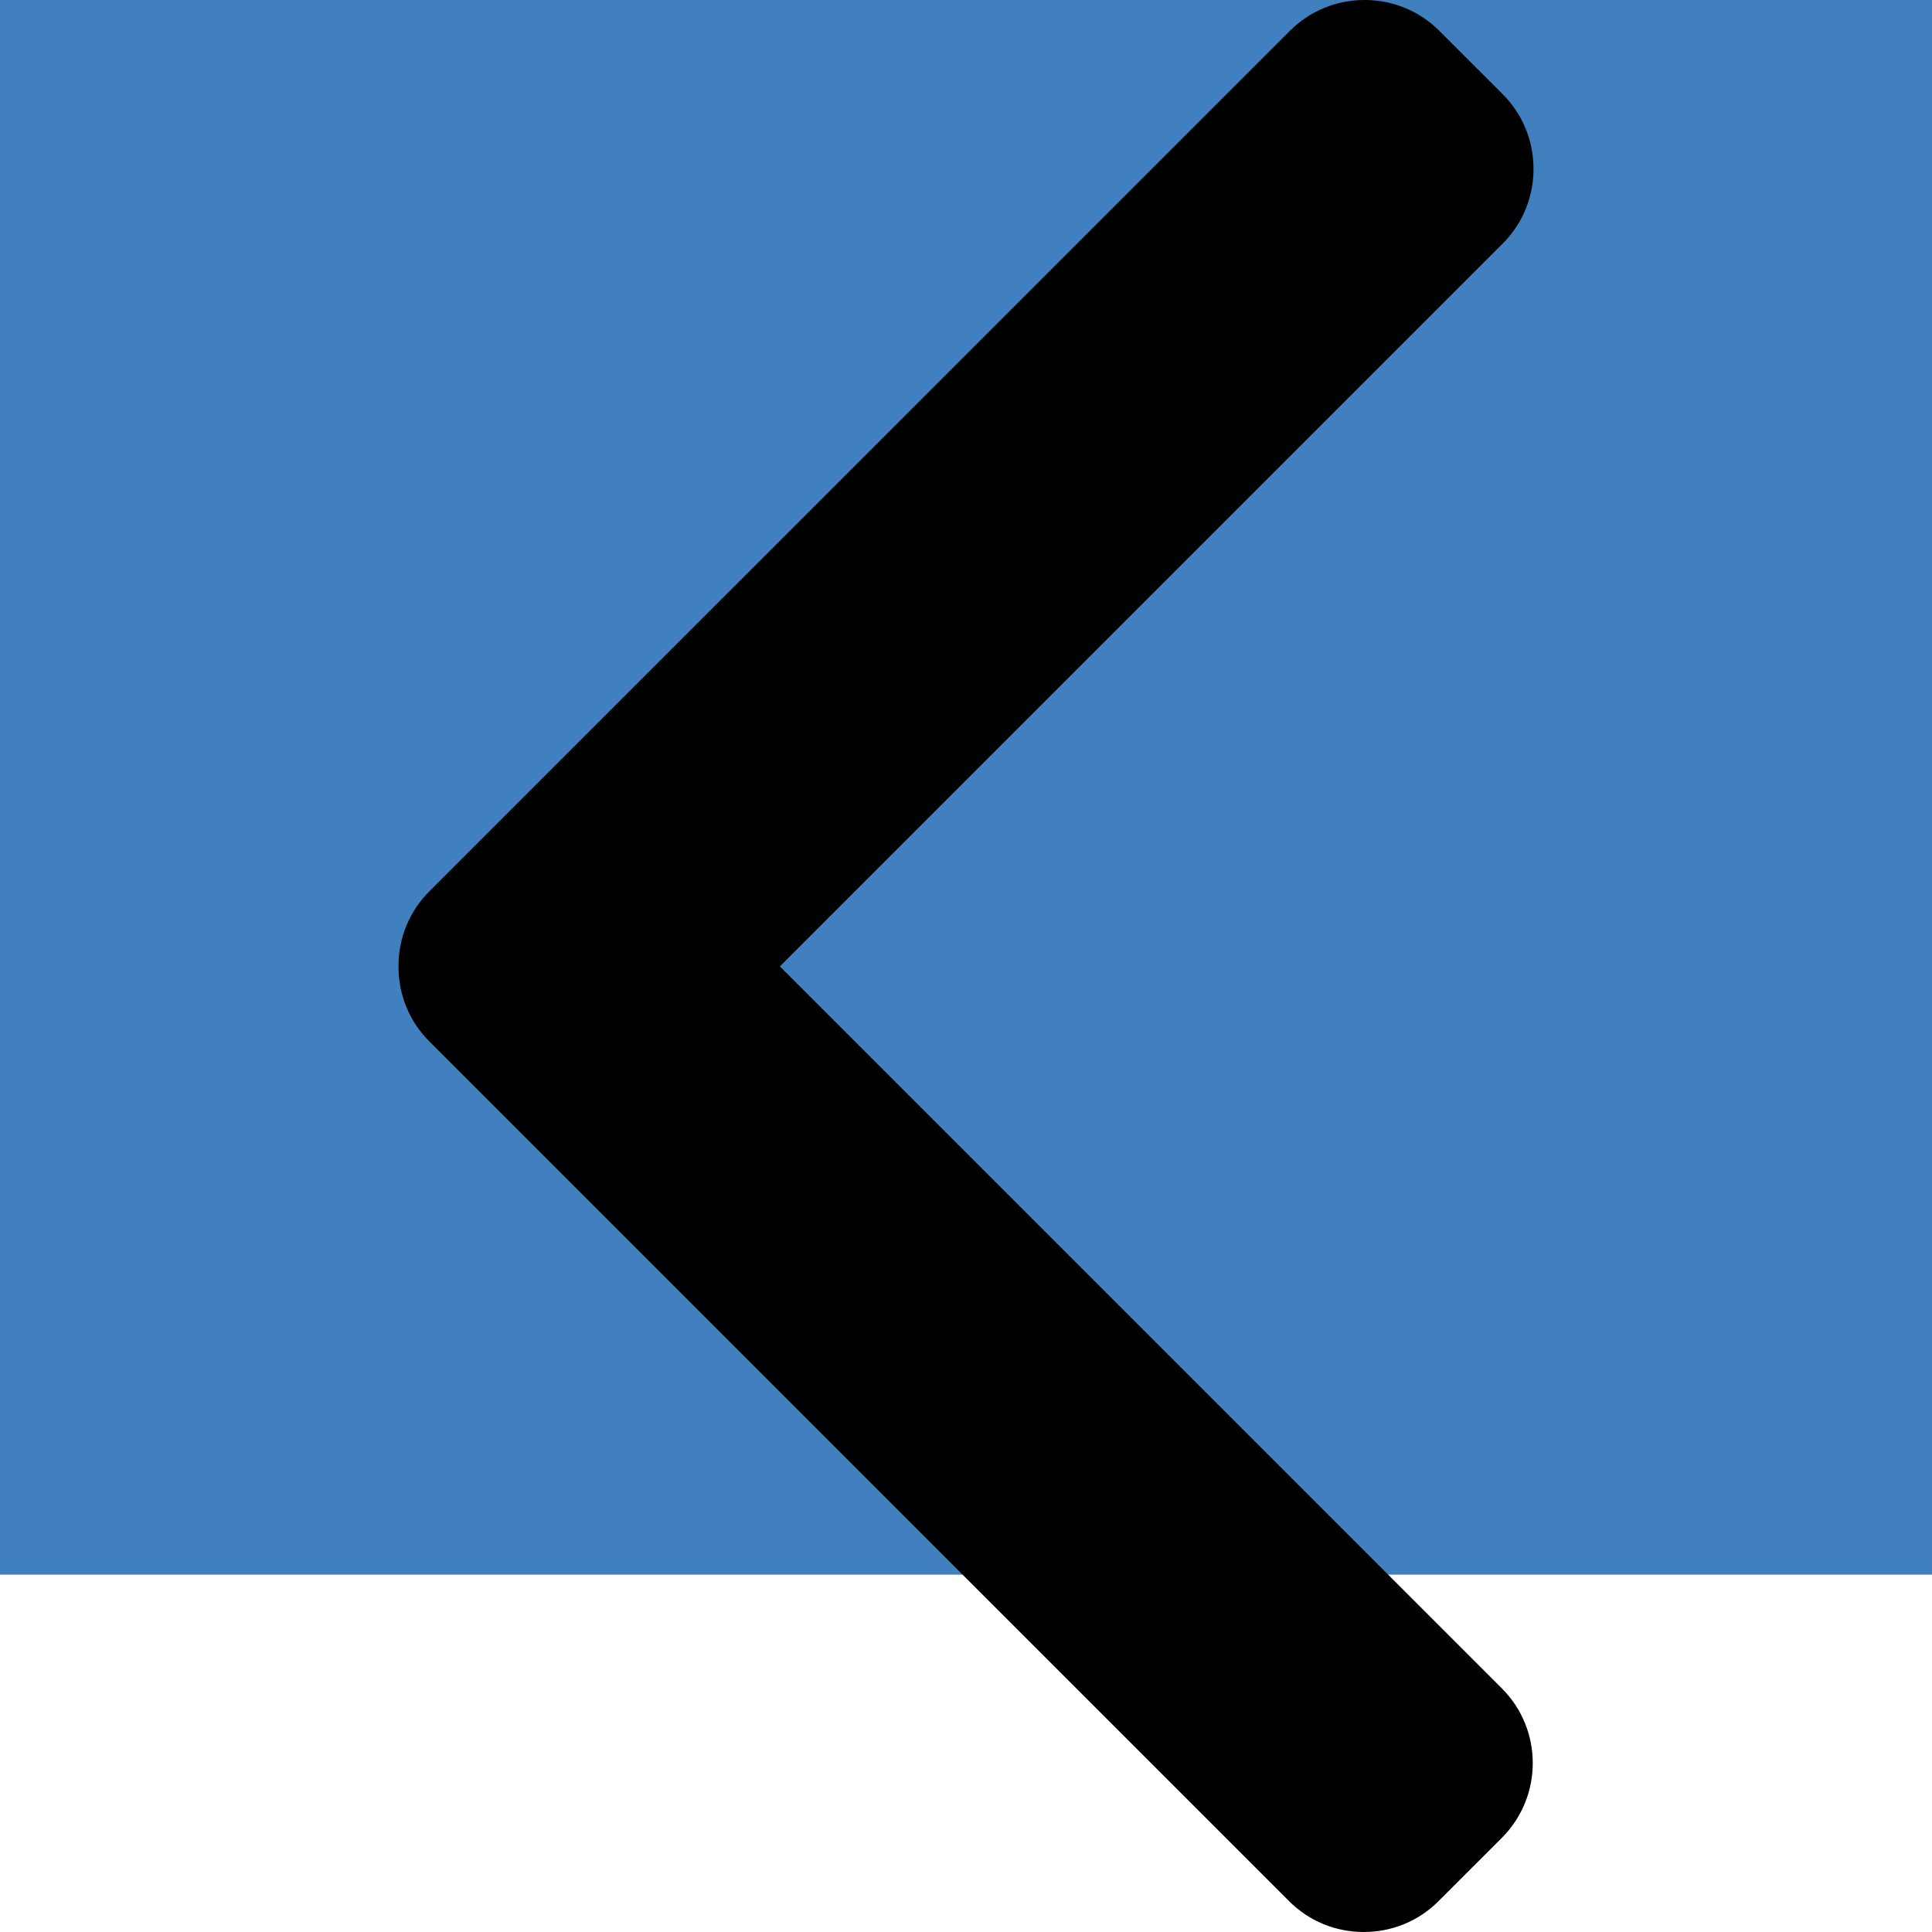 <svg width="492.004" height="492.004" xmlns="http://www.w3.org/2000/svg"><path fill="#4080BF" d="M-1-1h582v402H-1z"/><g><path d="M109.326 265.2l218.948 218.944c5.064 5.068 11.824 7.86 19.032 7.86s13.968-2.792 19.032-7.86l16.124-16.12c10.492-10.504 10.492-27.576 0-38.064L198.606 246.104l184.06-184.06c5.064-5.068 7.86-11.824 7.86-19.028 0-7.212-2.796-13.968-7.86-19.04L366.542 7.86C361.474 2.792 354.718 0 347.51 0s-13.968 2.792-19.032 7.86L109.326 227.004c-5.076 5.084-7.864 11.872-7.848 19.088-.016 7.244 2.772 14.028 7.848 19.108z"/></g></svg>